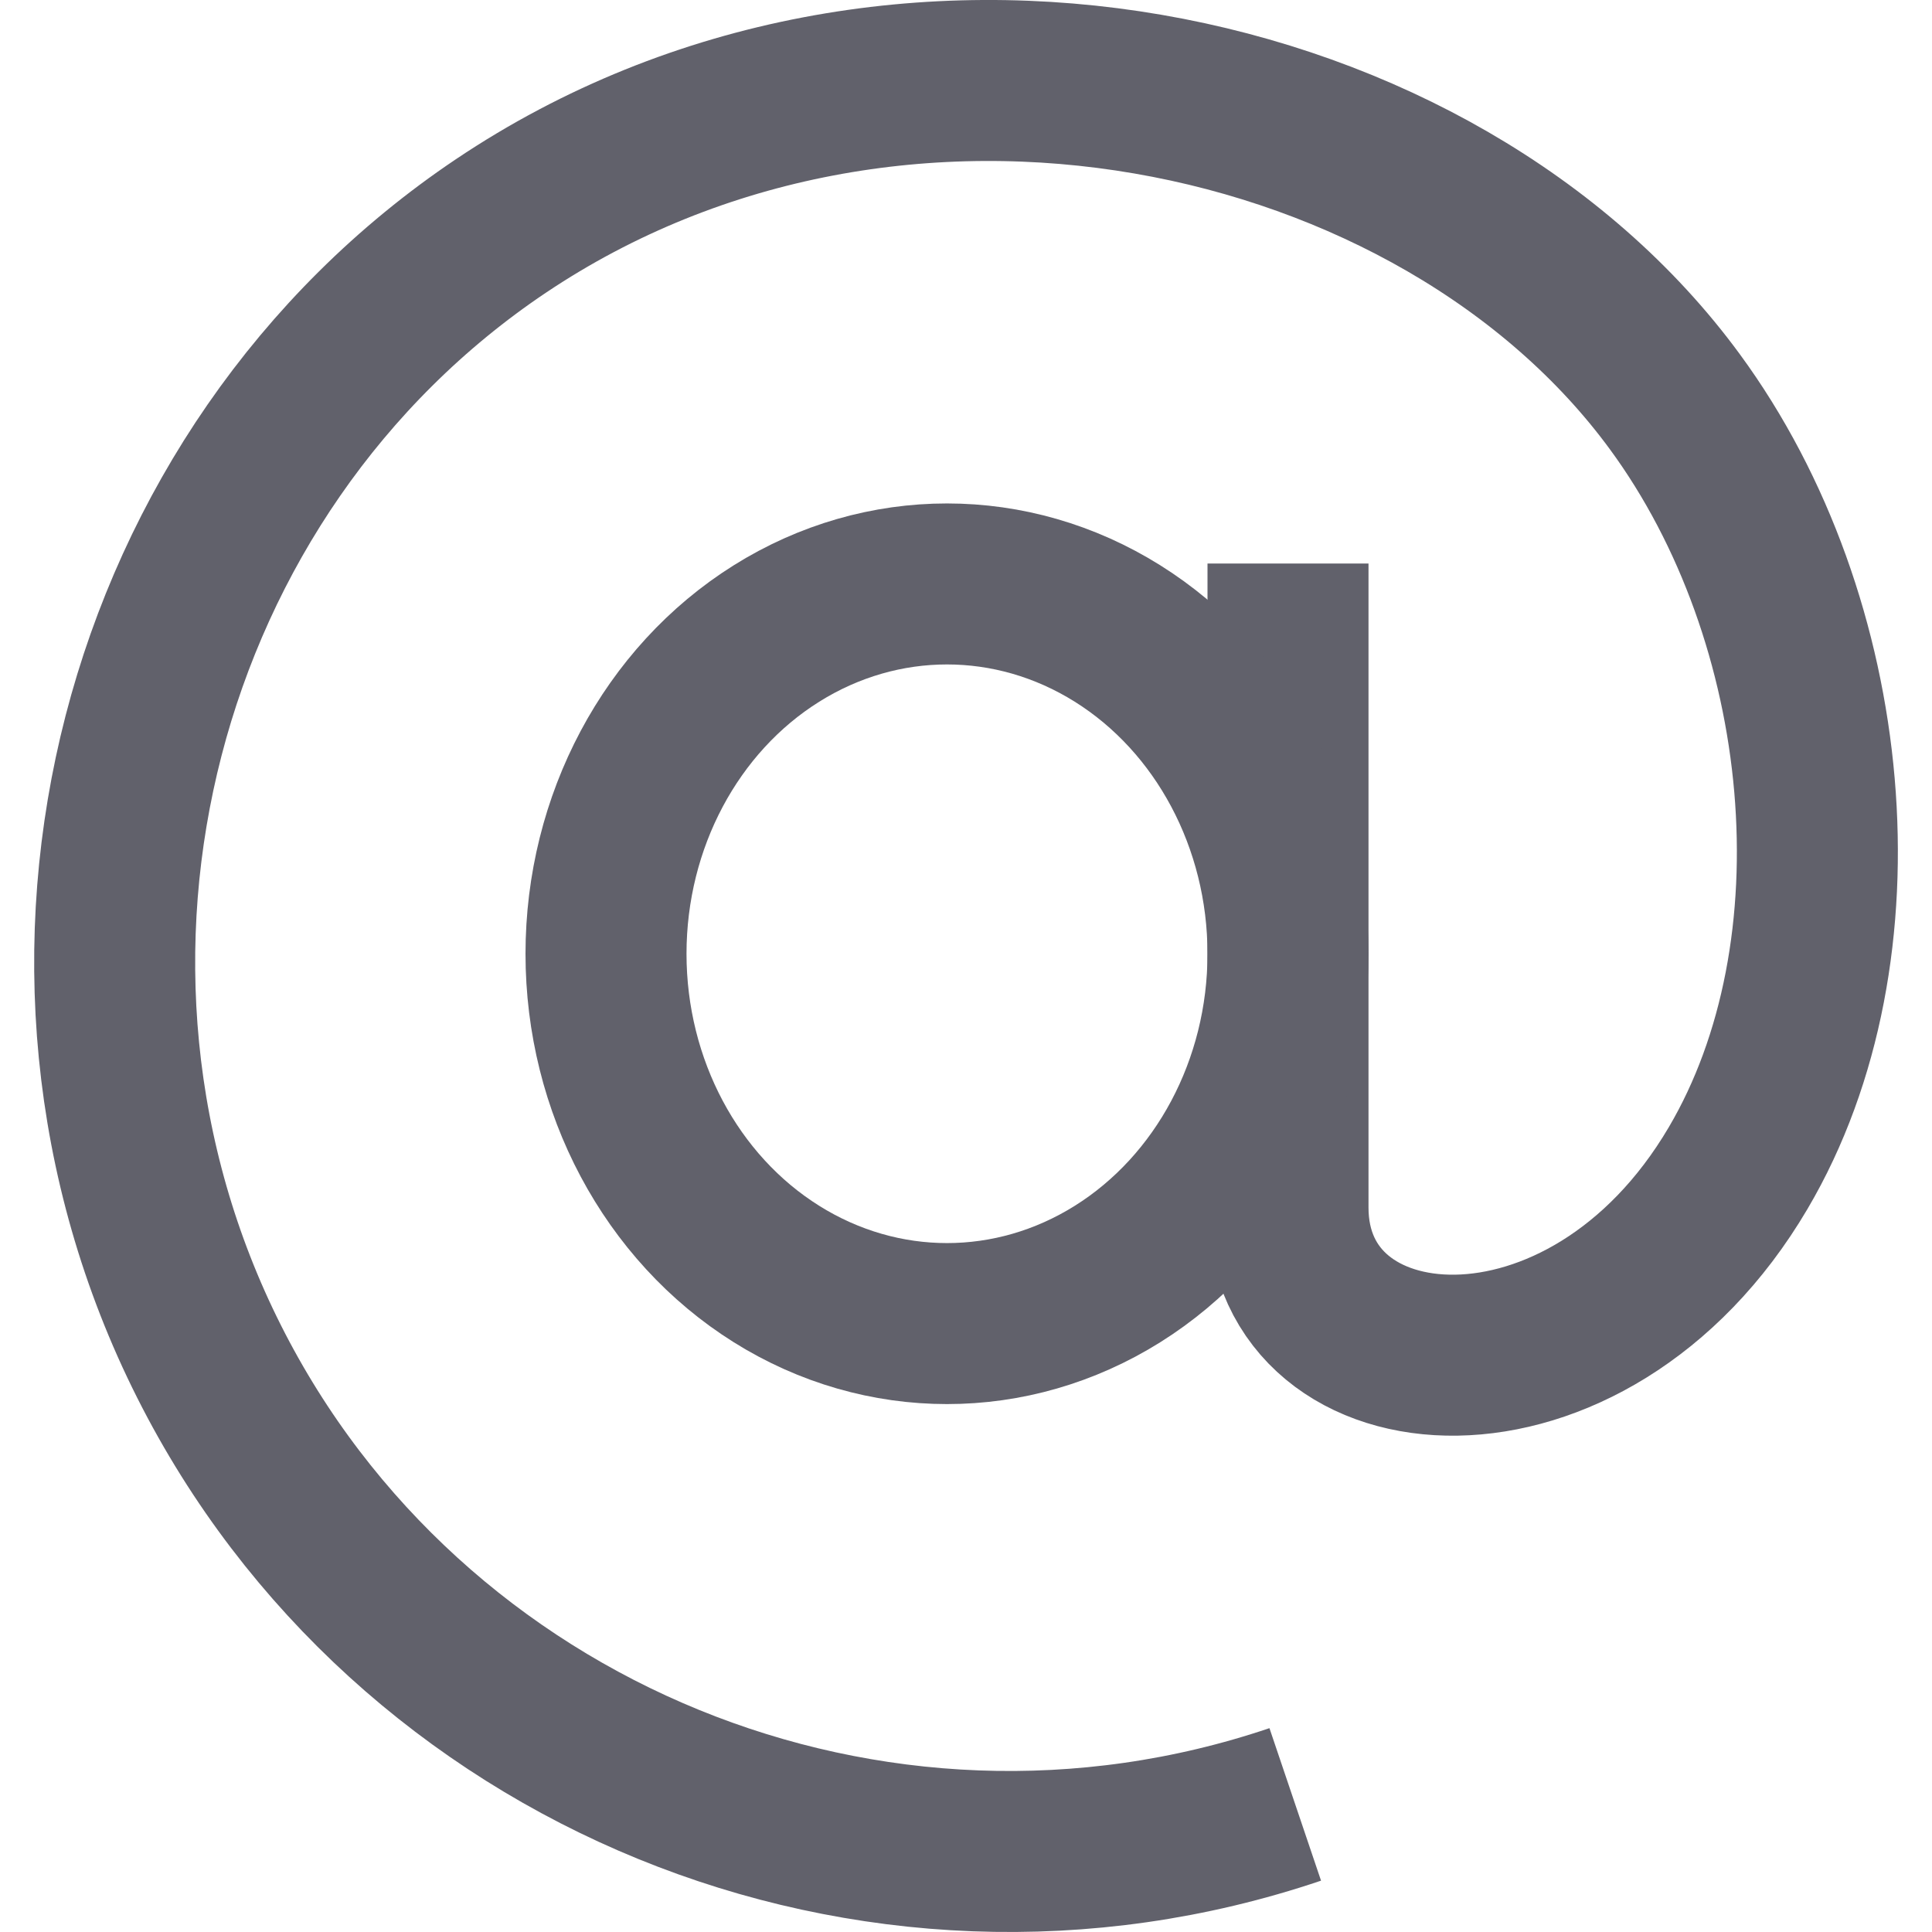 <svg xmlns="http://www.w3.org/2000/svg" height="24" width="24" viewBox="0 0 24 24"><path d="M16,7V15c0,2.358,3.716,2.697,5.592-.49,1.59-2.698,1.2-6.812-.786-9.519C17.884,1.004,11.128-.486,6.221,2.808,1.711,5.836,.105,11.962,2.597,16.913c2.466,4.9,8.254,7.274,13.493,5.502" fill="none" stroke="#61616b" stroke-width="2"></path><ellipse cx="11.764" cy="11.848" rx="4.236" ry="4.594" fill="none" stroke="#61616b" stroke-width="2"></ellipse></svg>